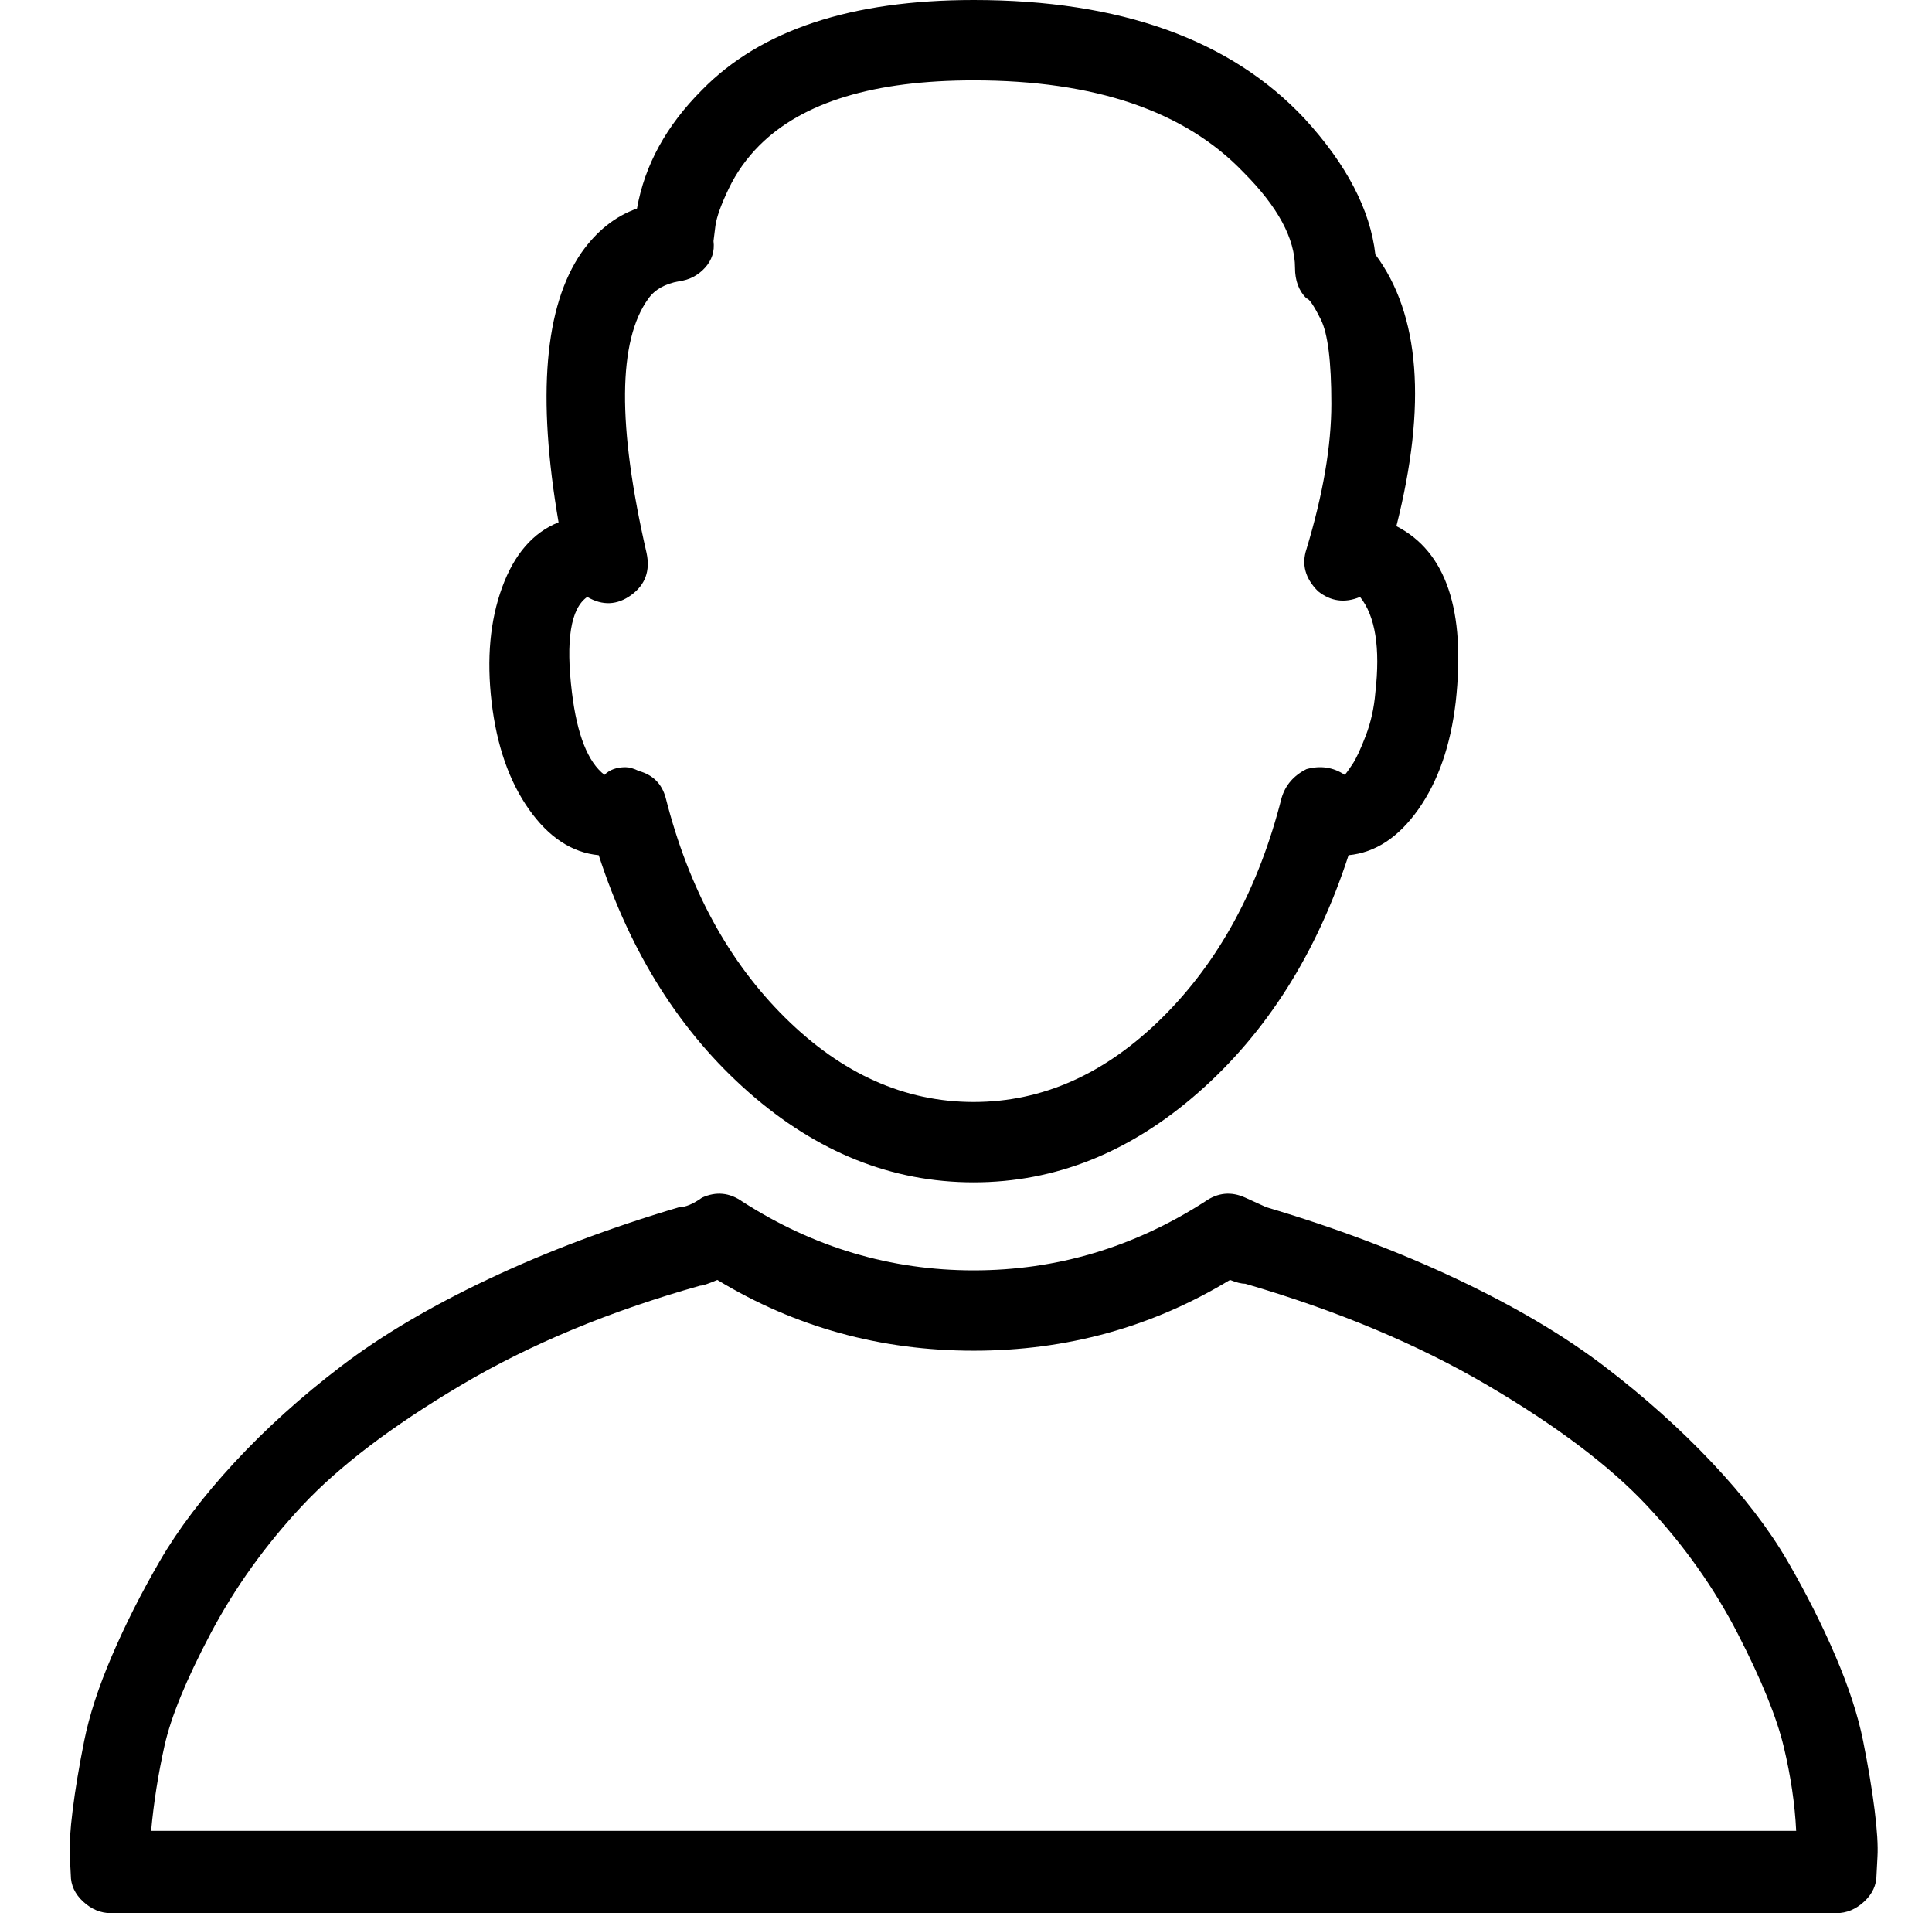 <?xml version="1.0" standalone="no"?>
<!DOCTYPE svg PUBLIC "-//W3C//DTD SVG 1.1//EN" "http://www.w3.org/Graphics/SVG/1.1/DTD/svg11.dtd" >
<svg xmlns="http://www.w3.org/2000/svg" xmlns:xlink="http://www.w3.org/1999/xlink" version="1.1" viewBox="-10 0 1010 1000">
  <g transform="matrix(1 0 0 -1 0 800)">
   <path fill="currentColor"
d="M950 -200h-902q-8 0 -14.5 6t-6.5 14q0 1 -0.5 9.5t1.5 24.5t6 36t14.5 44.5t25 49.5t39 51.5t56 50.5t77 45.5t99.5 37.5q5 0 12 5q11 5 21 -2q56 -36 121 -36t121 36q10 7 21 2l11 -5q54 -16 99.5 -37.5t77 -45.5t56.5 -50.5t39.5 -51.5t25 -49.5t14.5 -44.5t6 -36
t1.5 -24.5t-0.5 -9.5q0 -8 -6.5 -14t-14.5 -6zM69 -157h860q-1 21 -6.5 44t-24 59t-47.5 67t-83.5 63t-126.5 53q-3 0 -8 2q-61 -37 -134 -37t-134 37q-7 -3 -9 -3q-71 -20 -125 -52t-83 -63t-48 -67t-24 -58.5t-7 -44.5zM499 182q-64 0 -117.5 47t-78.5 124q-21 2 -36.5 24
t-19.5 56t5.5 60t29.5 34q-17 99 12 141q12 17 29 23q6 34 34 62q46 47 142 47q115 0 173 -62q33 -36 37 -71q35 -47 11 -142q39 -20 31 -92q-4 -34 -19.5 -56t-36.5 -24q-25 -77 -78.5 -124t-117.5 -47zM317 399q3 0 7 -2q11 -3 14 -14q18 -71 62.5 -115t98.5 -44t98.5 44
t62.5 115q3 10 13 15q11 3 20 -3q1 1 4 5.5t7 15t5 22.5q4 35 -8 50q-12 -5 -22 3q-10 10 -6 22q13 43 13 76t-5.5 44t-7.5 11q-6 6 -6 16q0 23 -27 50q-46 48 -141 48q-78 0 -112 -34q-10 -10 -16 -22.5t-7 -19.5l-1 -8q1 -8 -4.5 -14t-13.5 -7q-11 -2 -16 -9
q-24 -33 -1 -133q3 -14 -8 -22t-23 -1q-13 -9 -8 -50q4 -33 17 -43q4 4 11 4z" />
  </g>

</svg>
